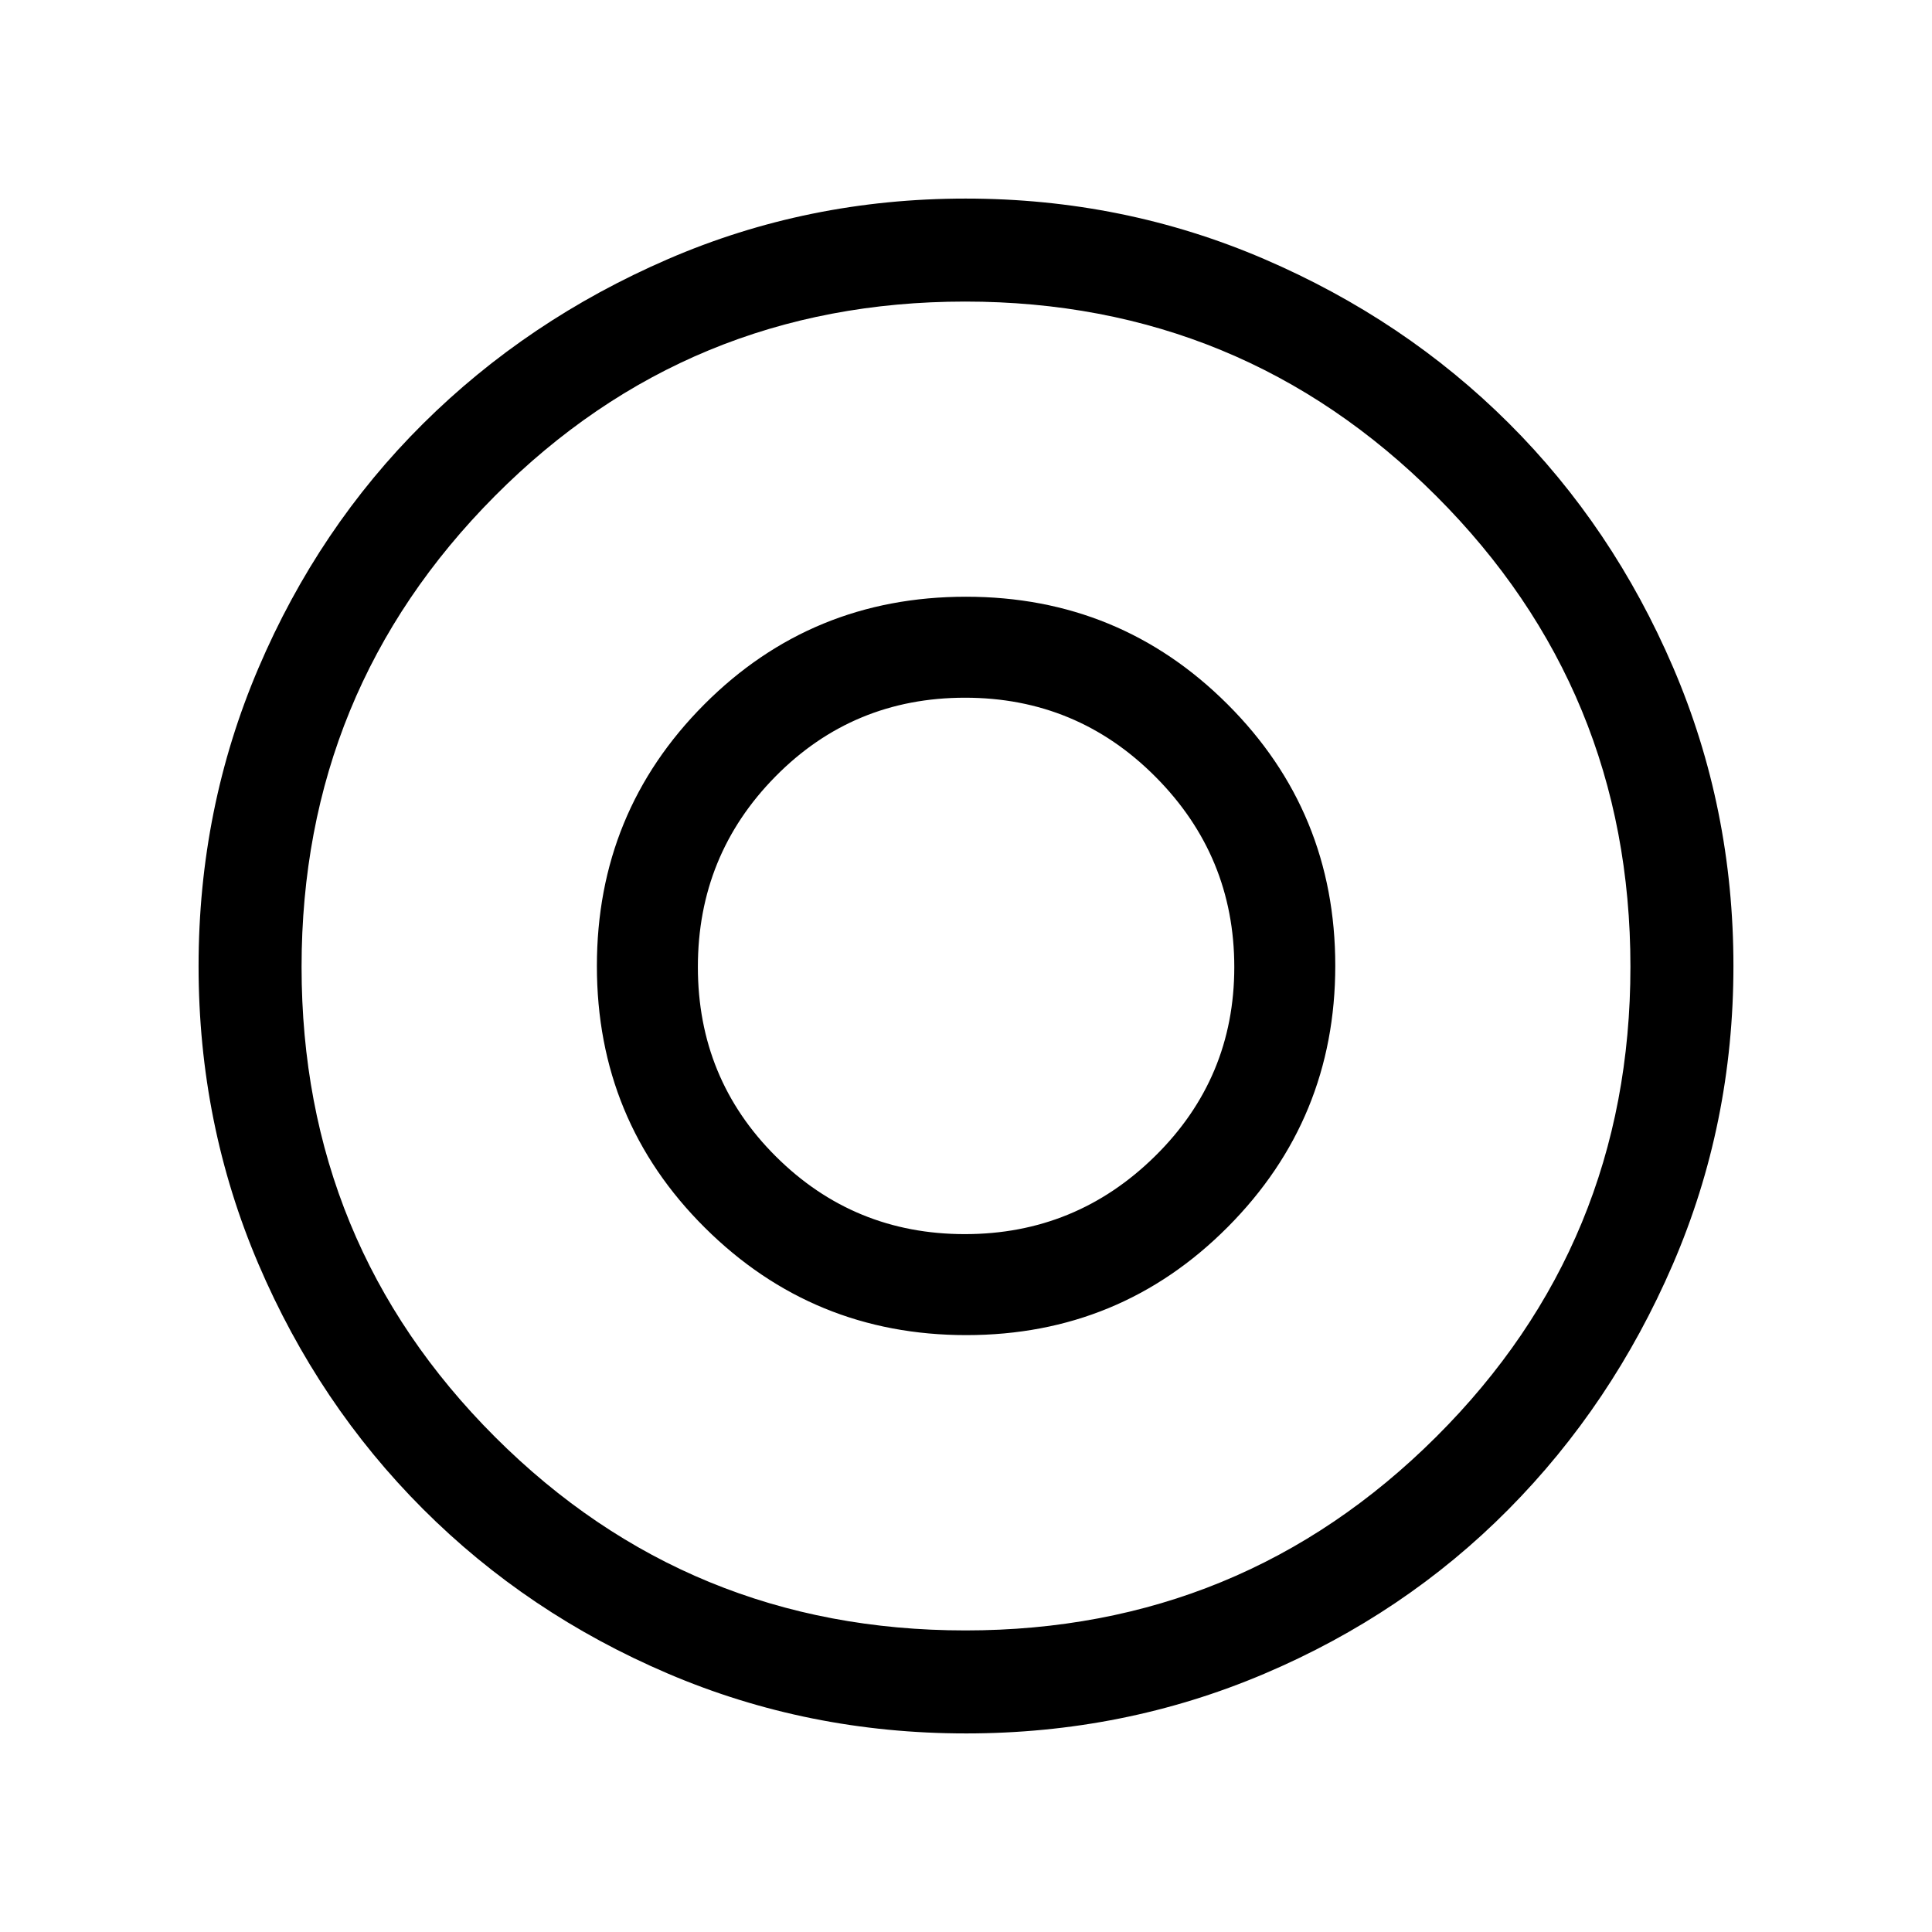 <svg xmlns="http://www.w3.org/2000/svg" height="40" viewBox="0 -960 960 960" width="40"><path d="M479.46-346.77q-55.16 0-93.93-38.59-38.76-38.59-38.76-94.17t38.59-94.68q38.59-39.1 94.17-39.1t94.68 39.35q39.1 39.34 39.1 94.5t-39.35 93.93q-39.34 38.76-94.5 38.76Zm.48 248.1q-78.48 0-148.16-29.78-69.69-29.78-121.64-81.77-51.95-51.99-81.71-121.65-29.76-69.66-29.76-148.06t29.76-148.13q29.76-69.73 81.71-121.34 51.95-51.6 121.57-81.77 69.61-30.16 148.11-30.16 78.5 0 148.37 30.06t121.56 81.6q51.68 51.54 81.63 121.33 29.95 69.79 29.95 148.33 0 78.55-30.14 148.31-30.15 69.77-81.72 121.78-51.57 52.01-121.31 81.63-69.73 29.62-148.22 29.62Zm-.28-51.18q137.44 0 233.97-96.19 96.52-96.19 96.52-233.62 0-137.44-96.59-233.97-96.6-96.52-234-96.52-137.57 0-233.64 96.59-96.07 96.6-96.07 234 0 137.57 96.19 233.64t233.62 96.07ZM480-480Zm.15 183.41q76.45 0 129.89-53.69 53.45-53.69 53.45-129.87 0-76.45-53.52-129.89-53.52-53.45-129.97-53.45-76.73 0-130.07 53.52-53.34 53.52-53.34 129.97 0 76.73 53.69 130.07 53.69 53.34 129.87 53.34Z"/></svg>